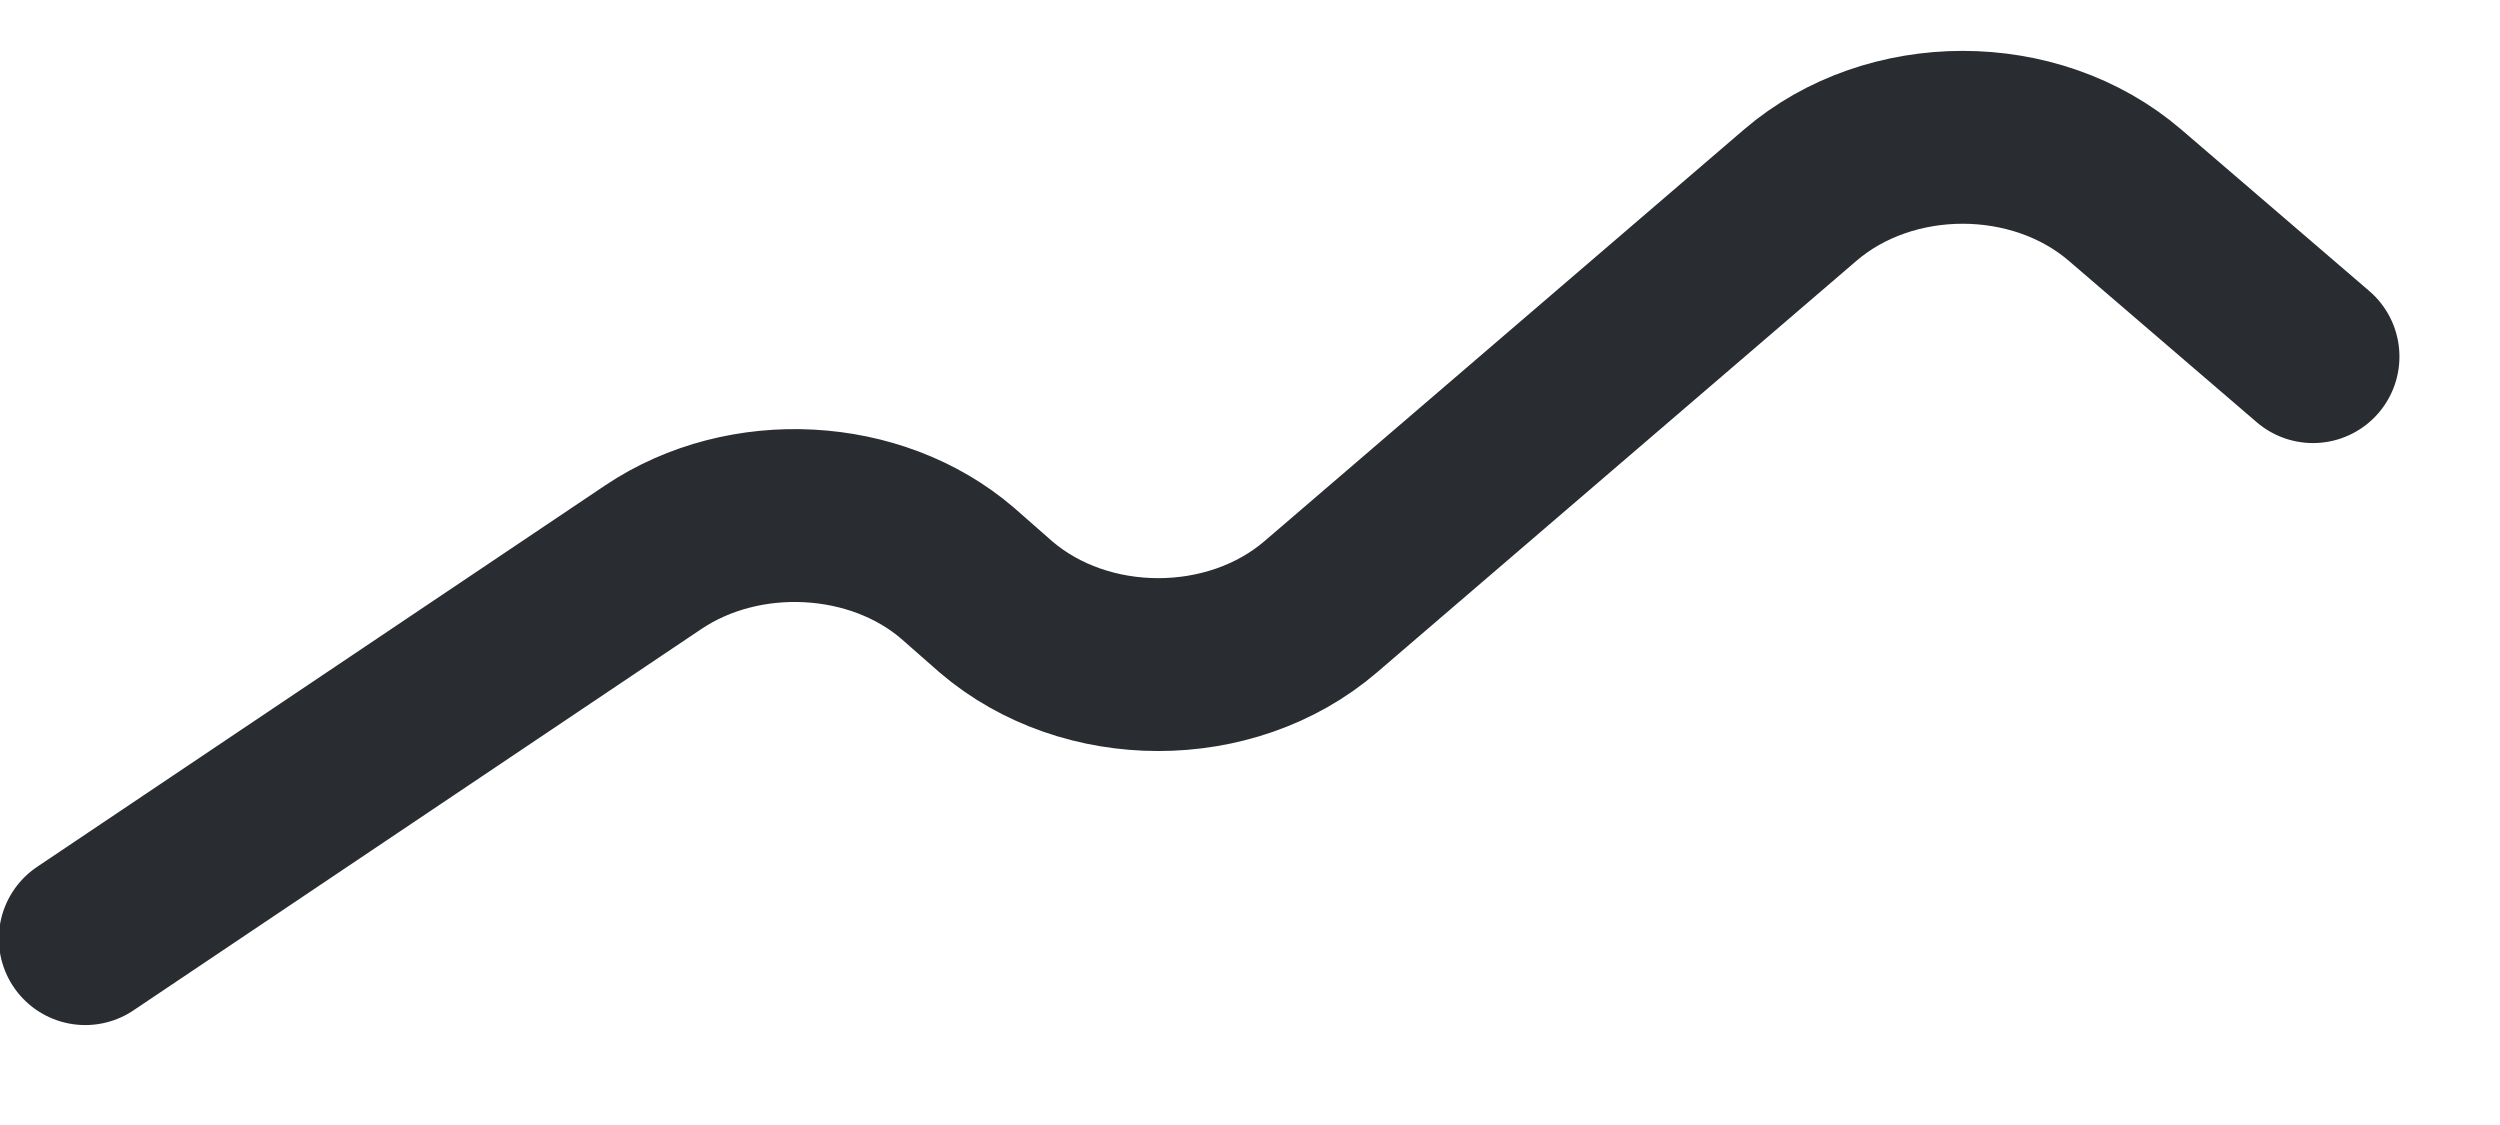 <?xml version="1.0" encoding="UTF-8" standalone="no"?><svg width='20' height='9' viewBox='0 0 20 9' fill='none' xmlns='http://www.w3.org/2000/svg'>
<path d='M0.682 7.509L5.227 4.457C5.956 3.968 7.007 4.024 7.661 4.586L7.966 4.854C8.685 5.471 9.847 5.471 10.566 4.854L14.401 1.562C15.12 0.944 16.282 0.944 17.001 1.562L18.504 2.853' stroke='#292D32' stroke-width='1.383' stroke-linecap='round' stroke-linejoin='round'/>
</svg>

